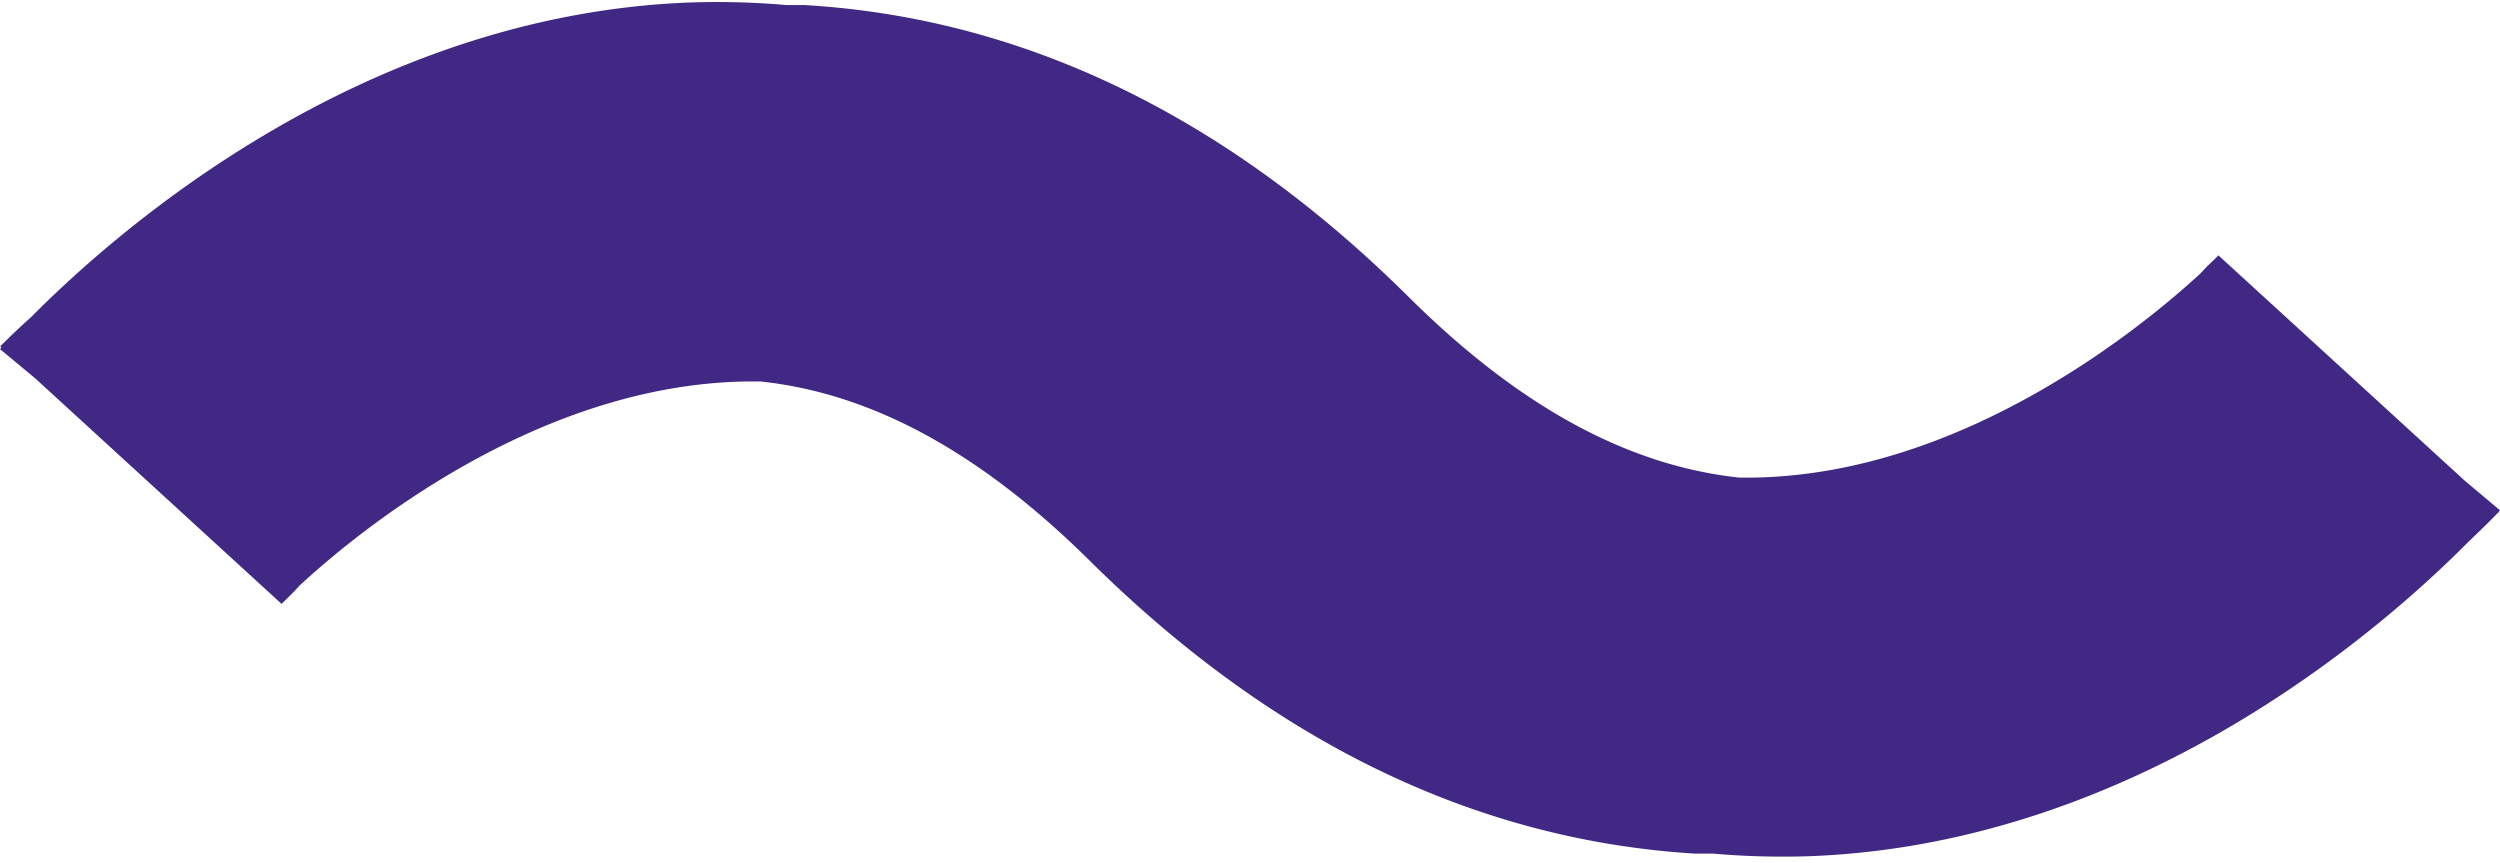 <svg width="304" height="105" fill="none" xmlns="http://www.w3.org/2000/svg"><path d="M304 62.387l-.168-.142.168-.19-4.283-3.603-29.955-27.4s-.529.545-1.395 1.351l-.794.854c-6.833 6.28-28.728 24.46-54.424 24.816h-1.66c-13.522-1.446-26.707-8.604-40.084-21.854C149.197 14.13 124.487 2.206 97.901.618h-2.214c-4-.35-8.017-.452-12.03-.308-40.036 1.612-69.774 28.064-79.88 38.256C1.612 40.486.313 41.86.024 42.097l.144.143a.832.832 0 01-.168.213l4.283 3.555 29.955 27.425 1.395-1.375.794-.854c6.81-6.304 28.728-24.484 54.424-24.816h1.636c13.546 1.446 26.707 8.604 40.084 21.854 22.232 21.996 46.894 33.918 73.48 35.554h2.214c3.999.35 8.017.453 12.03.308 40.036-1.612 69.774-28.04 79.879-38.233 2.094-1.99 3.417-3.342 3.682-3.626" fill="#412885"/></svg>